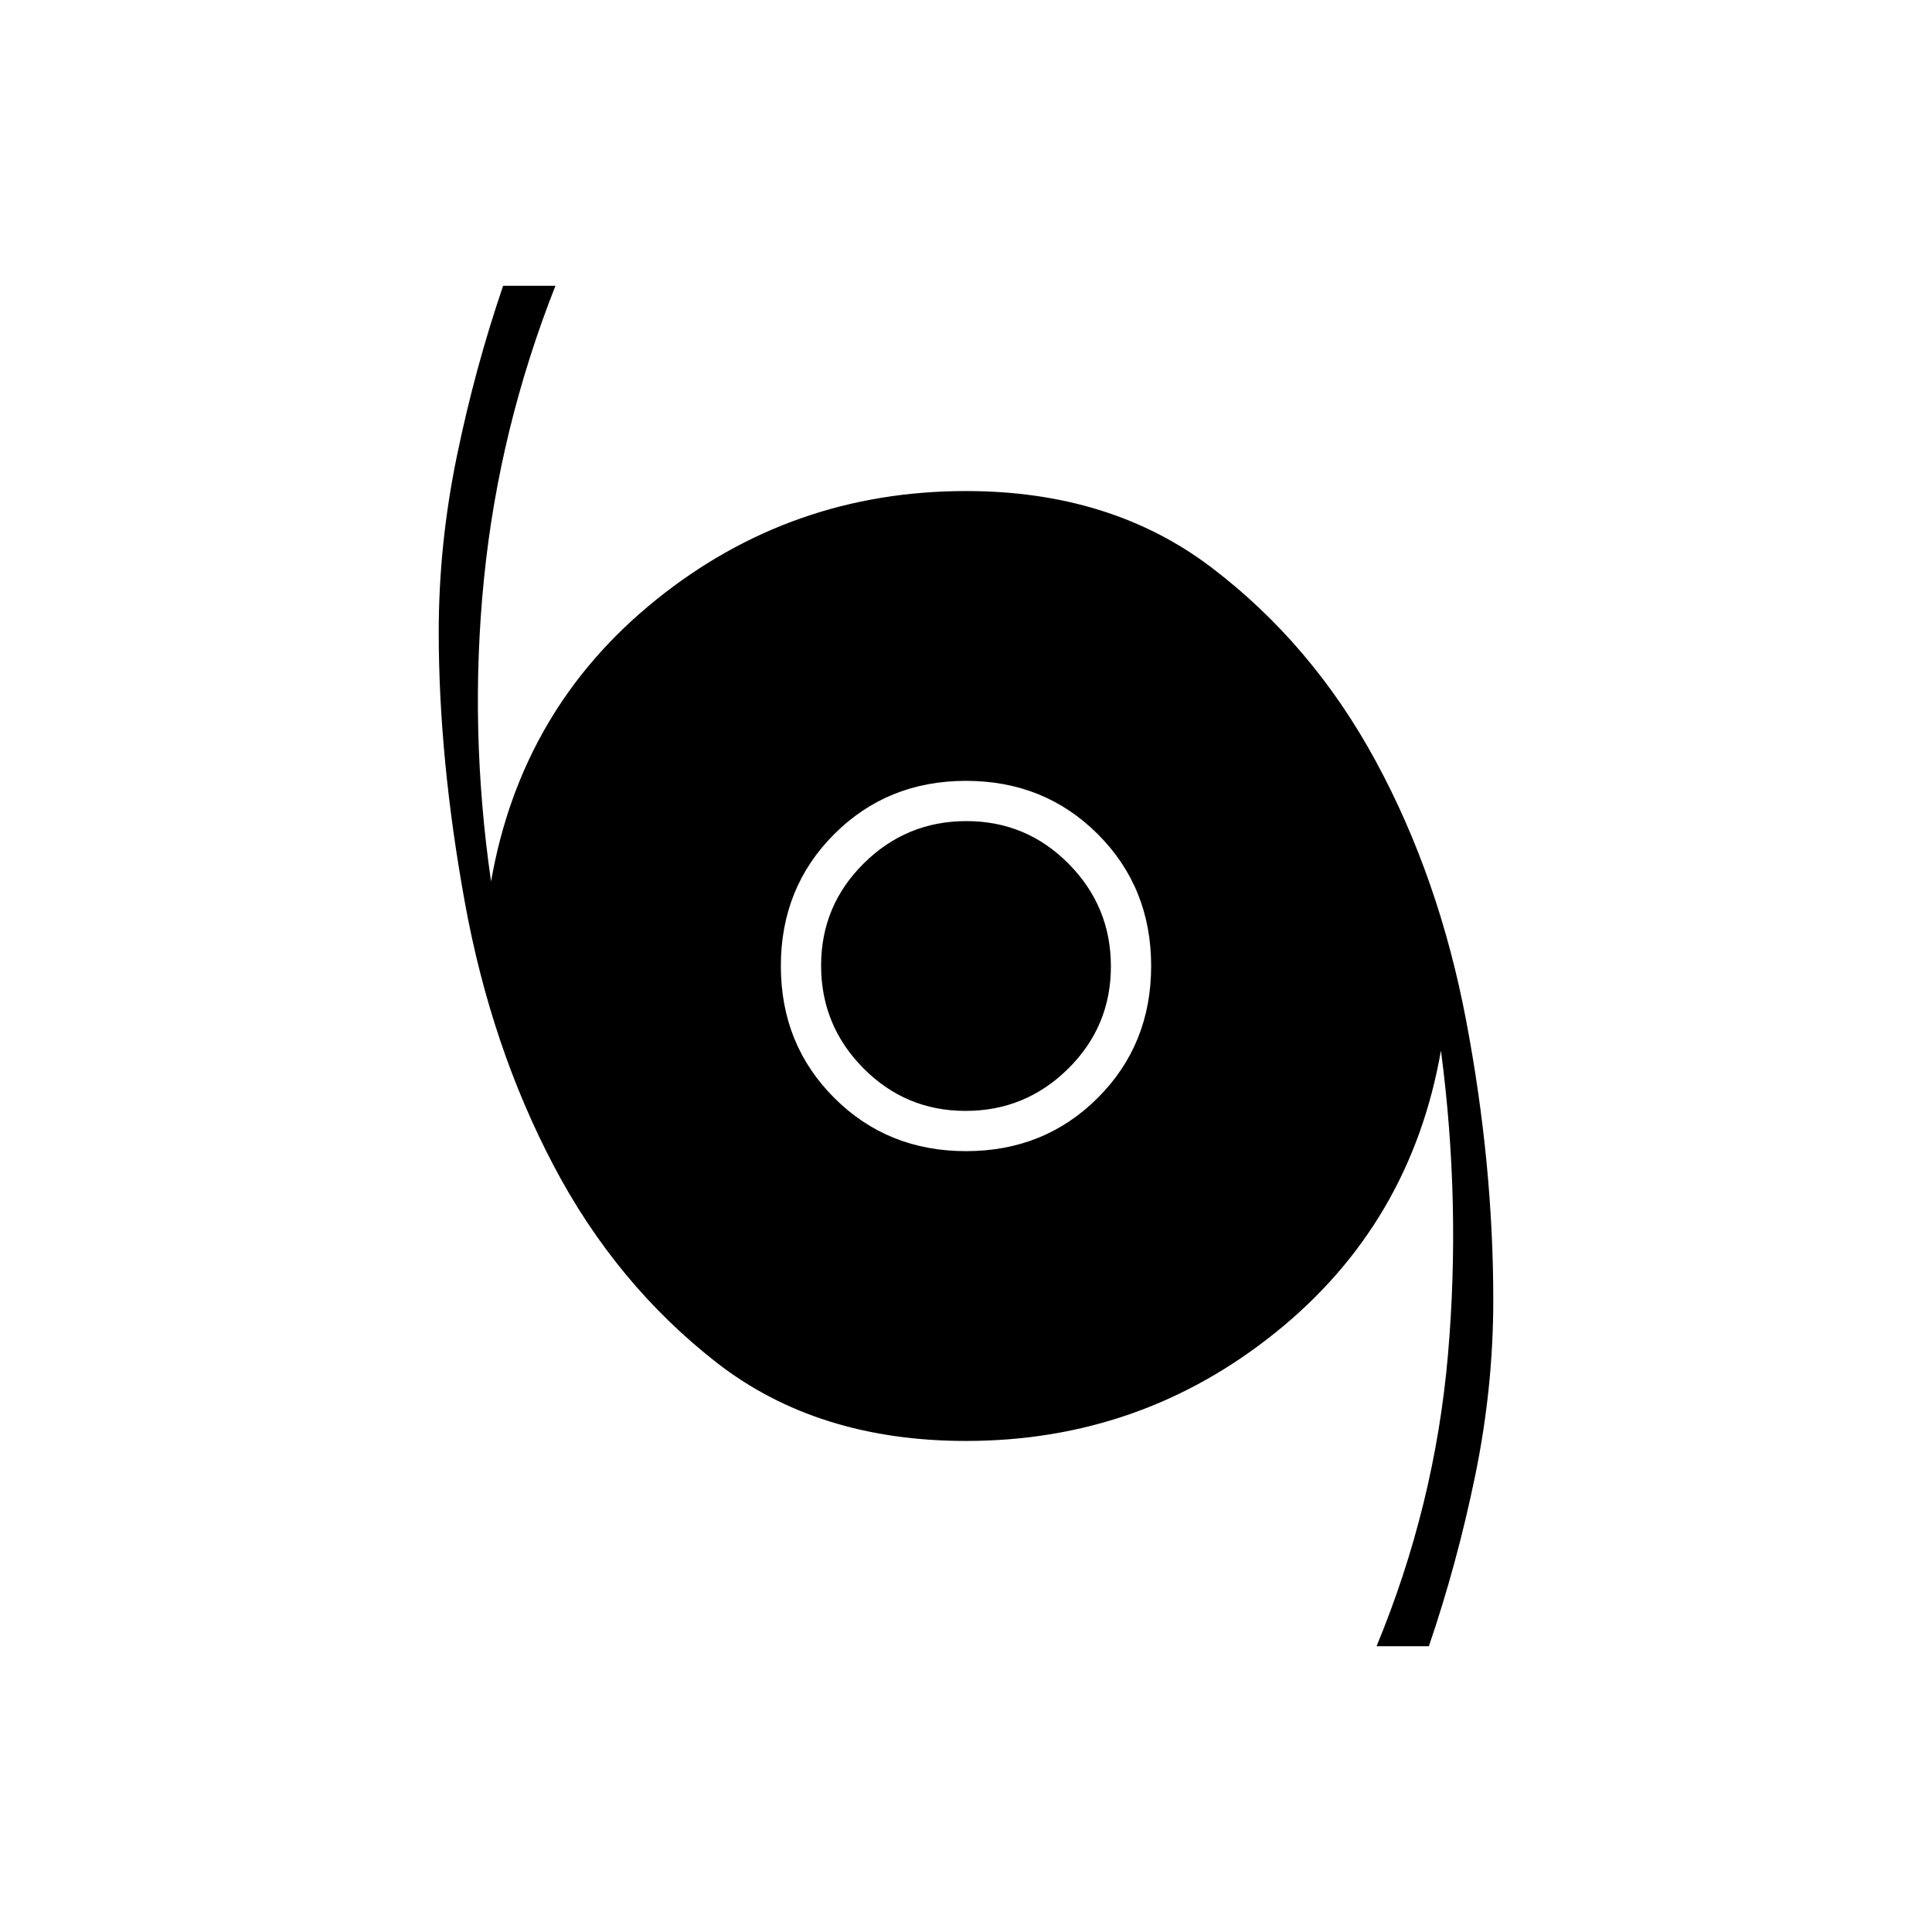 <svg xmlns="http://www.w3.org/2000/svg" height="20" viewBox="0 -960 960 960" width="20"><path d="M684-142q29-70 35.5-145T716-438q-15 86-82.04 140T480-244q-74 0-124-39t-81-98q-31-59-44-130.5T218-646q0-43.55 9-87.27Q236-777 250-818h26q-28 71-35.5 145.5T244-522q15-86 82.04-140T480-716q72 0 122 38t81.5 96q31.5 58 45 129T742-314q0 43.55-9 87.27Q724-183 710-142h-26ZM480-388q39 0 65.5-26.5T572-480q0-39-26.5-65.5T480-572q-39 0-65.5 26.5T388-480q0 39 26.5 65.5T480-388Zm-.21-20Q450-408 429-429.21t-21-51Q408-510 429.21-531t51-21Q510-552 531-530.79t21 51Q552-450 530.79-429t-51 21Z"/></svg>